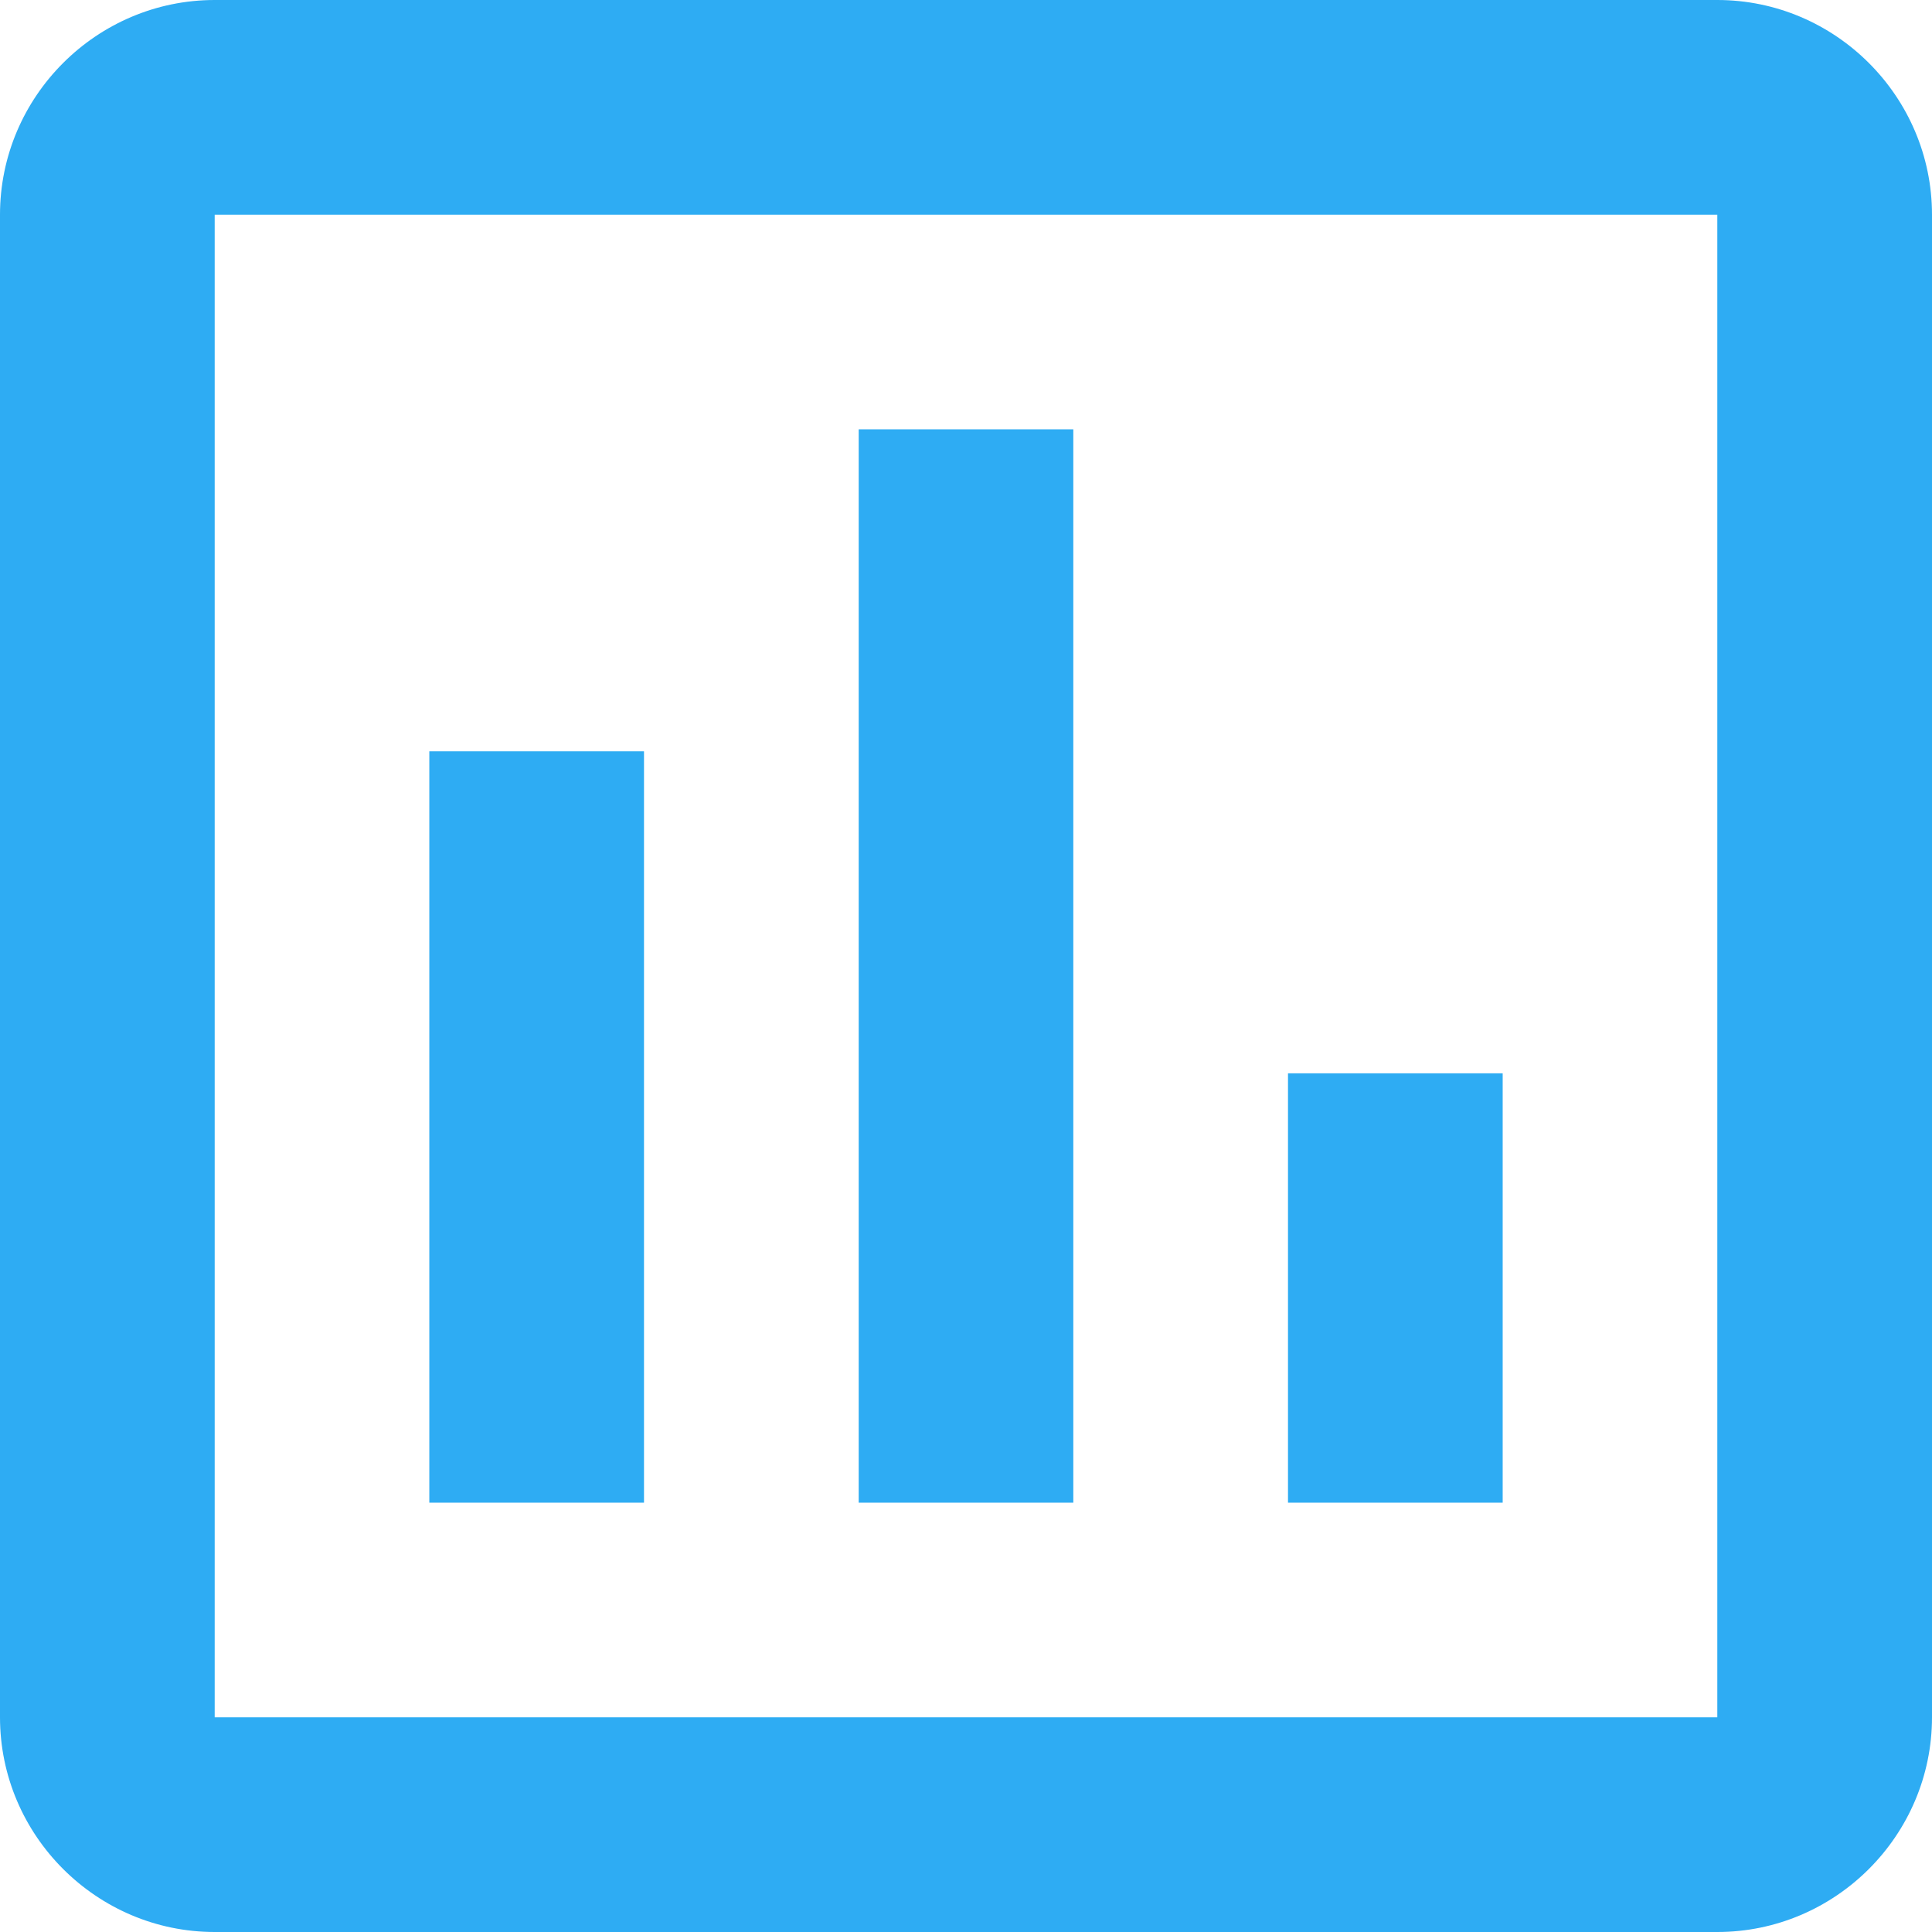 <svg width="33" height="33" viewBox="0 0 33 33" fill="none" xmlns="http://www.w3.org/2000/svg">
<path d="M29.333 0H3.667C1.65 0 0 1.65 0 3.667V29.333C0 31.35 1.65 33 3.667 33H29.333C31.35 33 33 31.35 33 29.333V3.667C33 1.65 31.35 0 29.333 0ZM29.333 29.333H3.667V3.667H29.333V29.333ZM7.333 12.833H11V25.667H7.333V12.833ZM14.667 7.333H18.333V25.667H14.667V7.333ZM22 18.333H25.667V25.667H22V18.333Z" fill="#2EACF3"/>
</svg>

